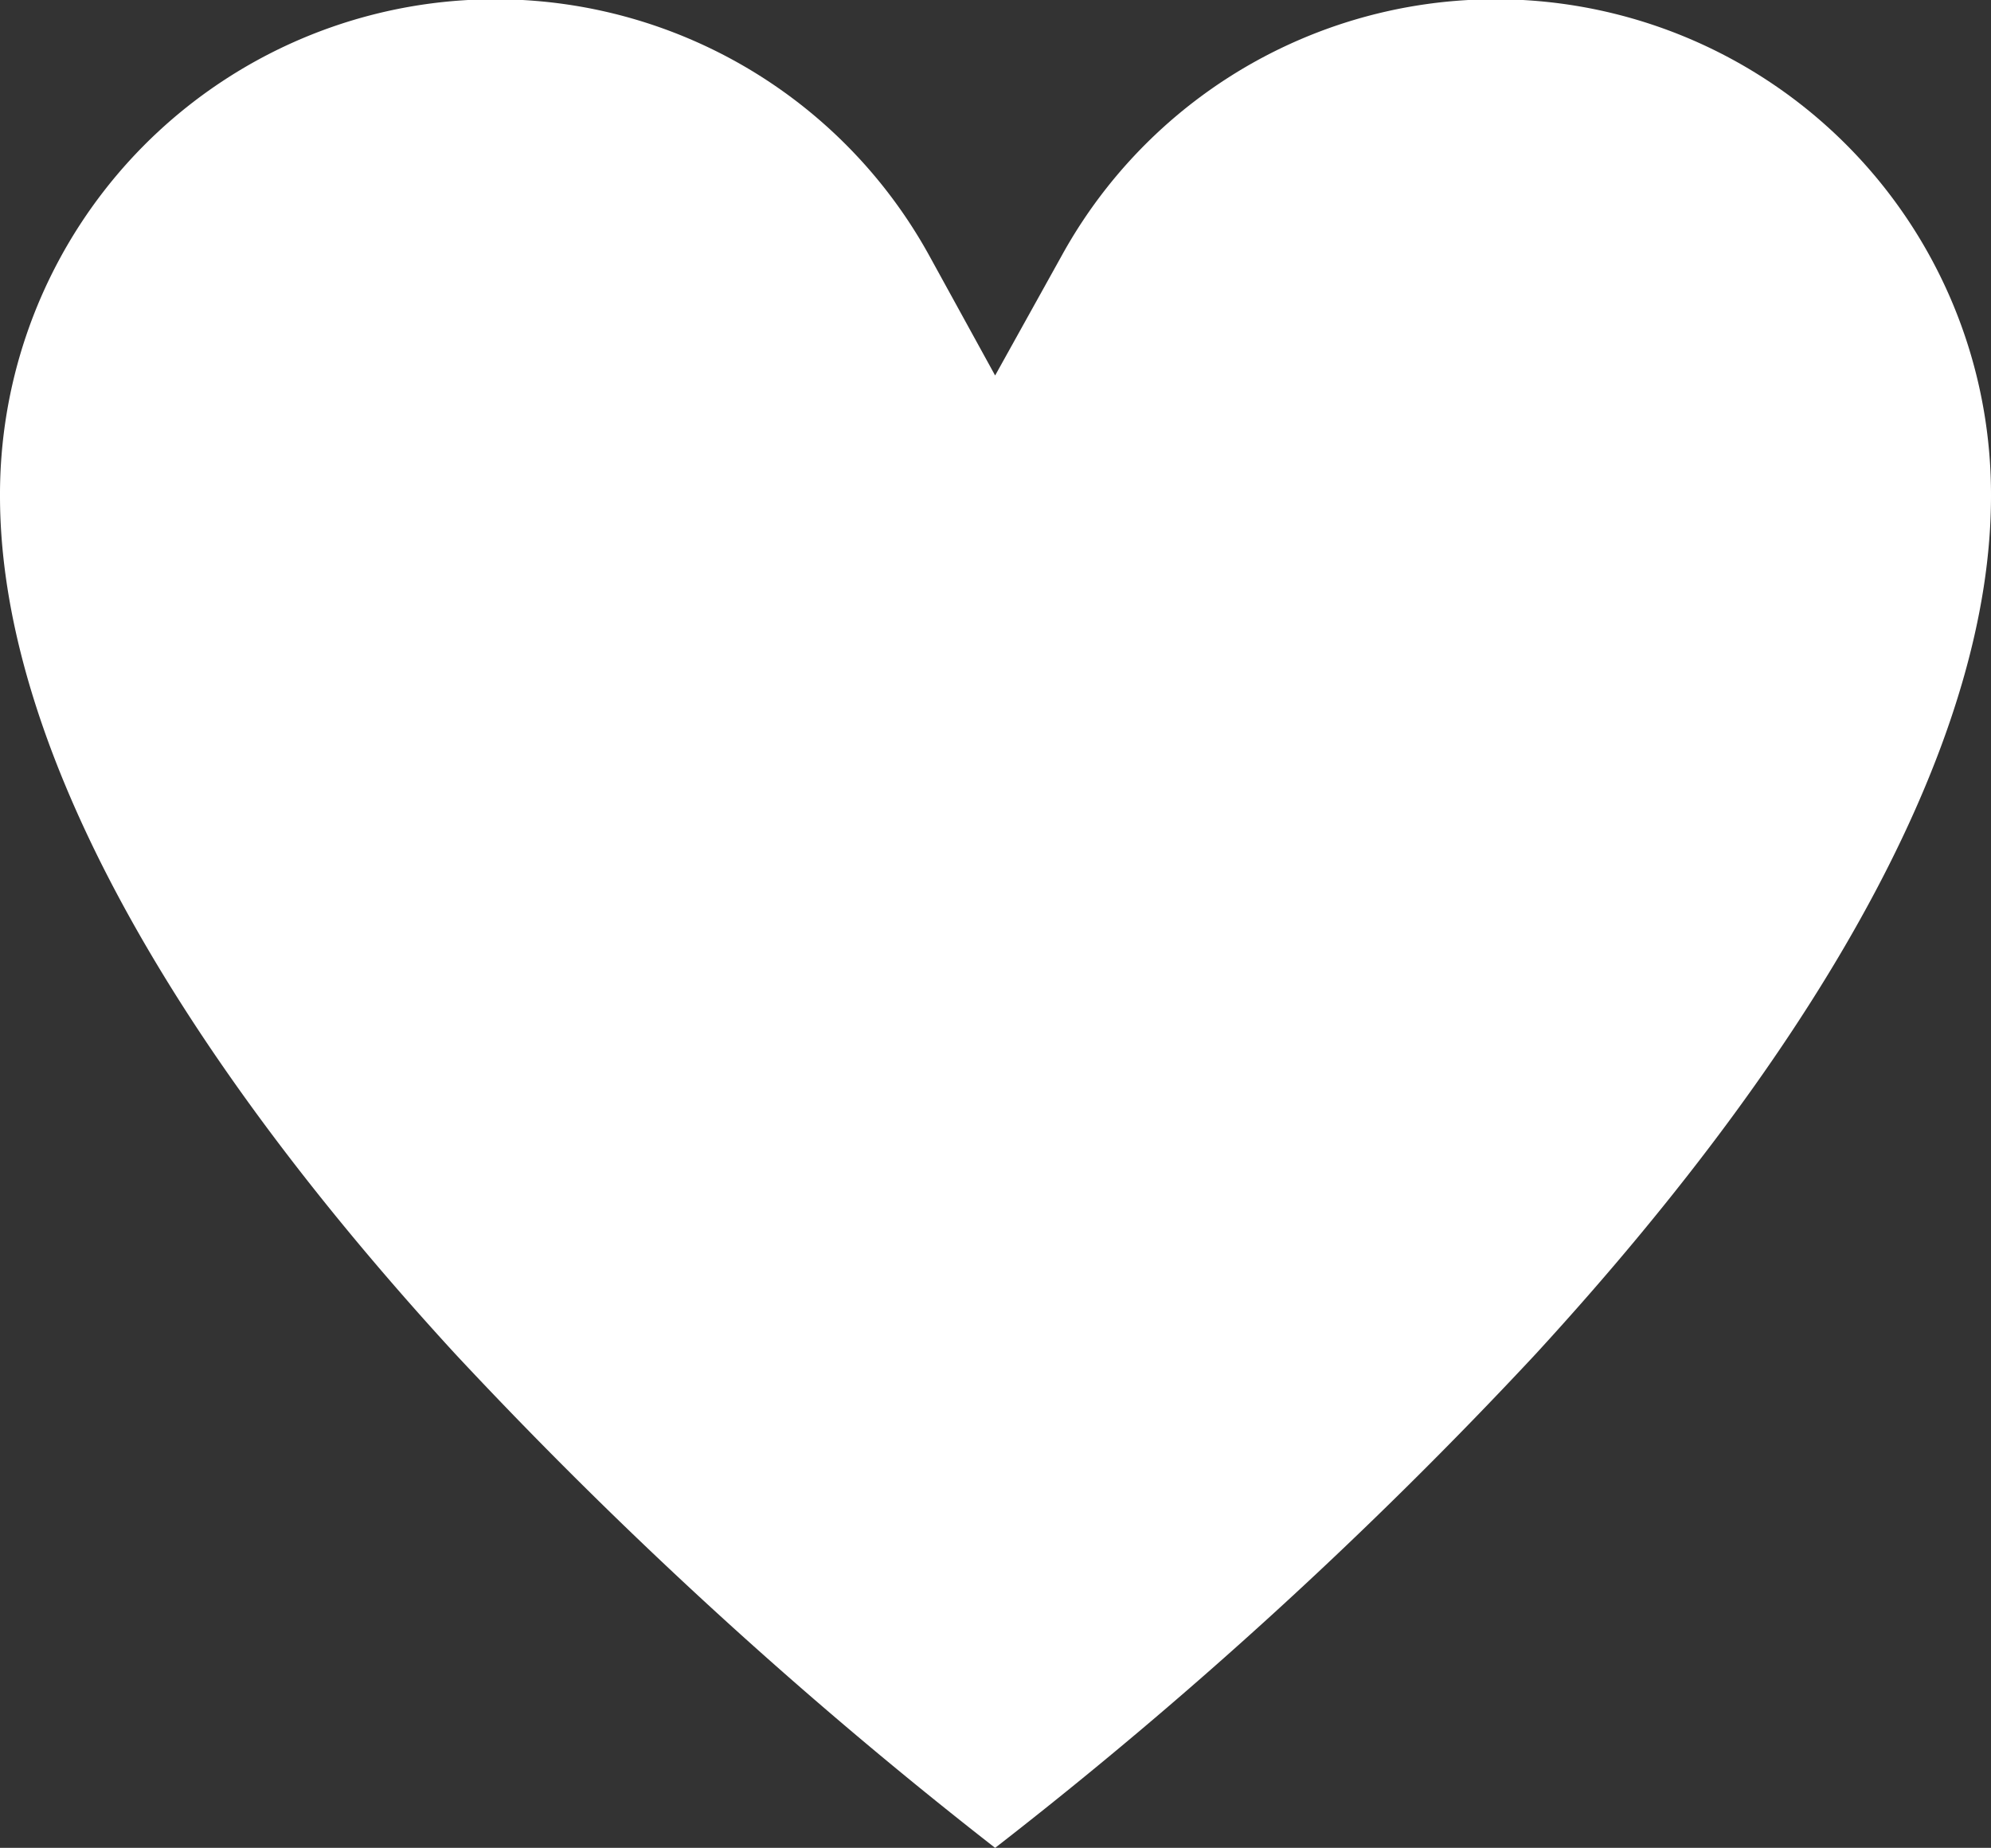 <svg xmlns="http://www.w3.org/2000/svg" viewBox="0 0 26.93 25"><rect x="0" y="0" width="26.93" height="25" fill="#333333" stroke="none"/><defs><style>.cls-1{fill:#fff;}</style></defs><title>Fichier 1</title><g id="Calque_2" data-name="Calque 2"><g id="Coeur"><path class="cls-1" d="M20.77,18.32A61.86,61.86,0,0,1,13.46,25a62.77,62.77,0,0,1-7.3-6.68C2.13,13.93,0,9.91,0,6.71A6.7,6.7,0,0,1,12.57,3.46l.89,1.62.9-1.62A6.7,6.7,0,0,1,26.93,6.71c0,3.2-2.13,7.22-6.16,11.61Z"/></g></g></svg>